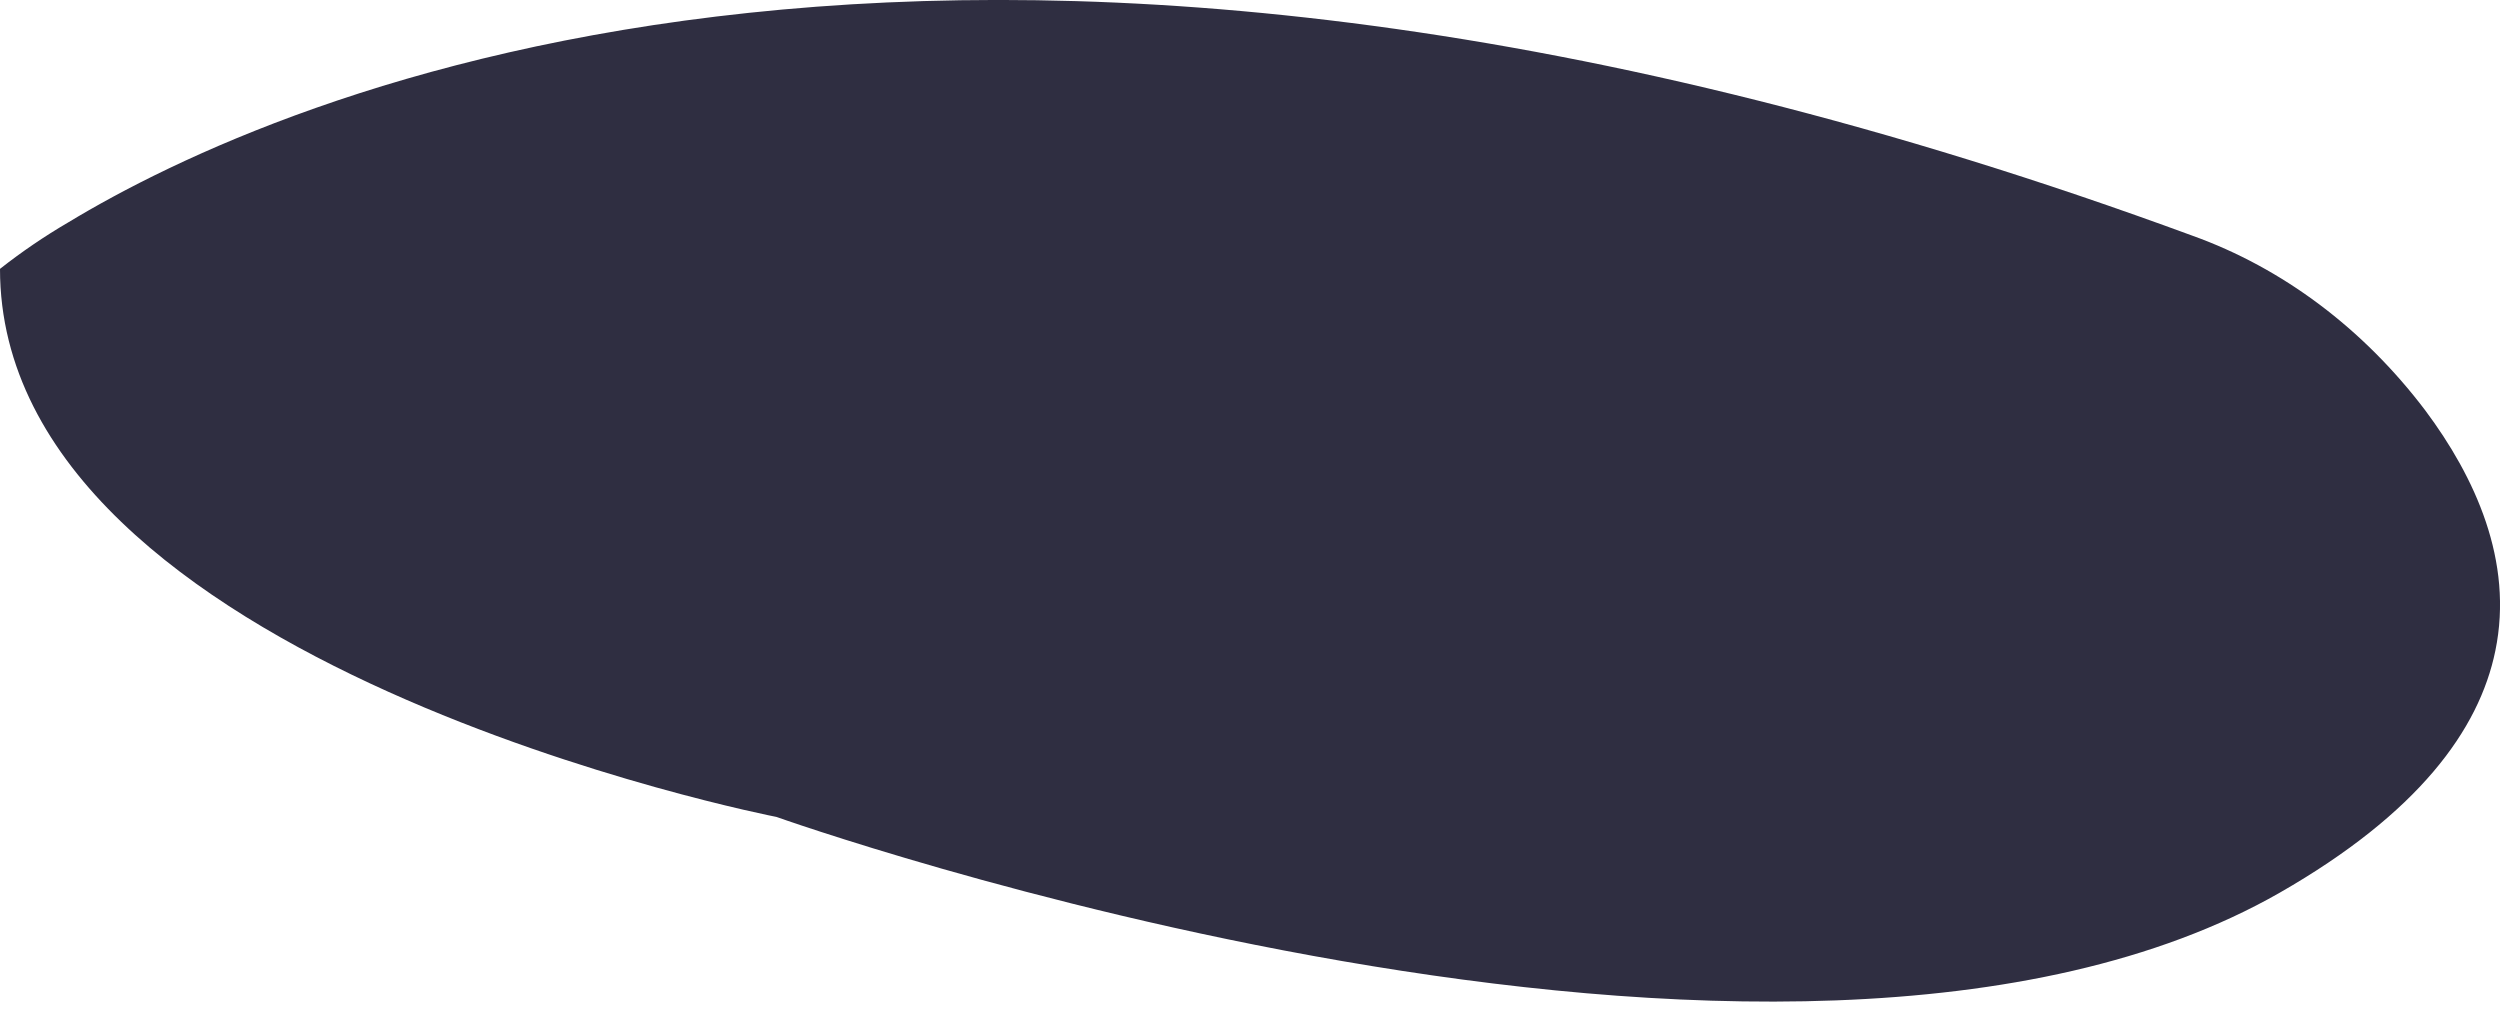 <svg width="22" height="9" viewBox="0 0 22 9" fill="none" xmlns="http://www.w3.org/2000/svg">
<path d="M21.959 5.727C21.816 6.424 21.278 7.159 20.063 7.855C15.701 10.35 6.833 7.189 6.833 7.189C6.833 7.189 0 5.859 0 2.366C0.192 2.215 0.392 2.079 0.599 1.958C2.433 0.848 8.513 -1.891 19.293 2.074C20.087 2.359 20.797 2.891 21.342 3.611C21.779 4.196 22.122 4.938 21.959 5.727Z" fill="#2F2E41"/>
</svg>
